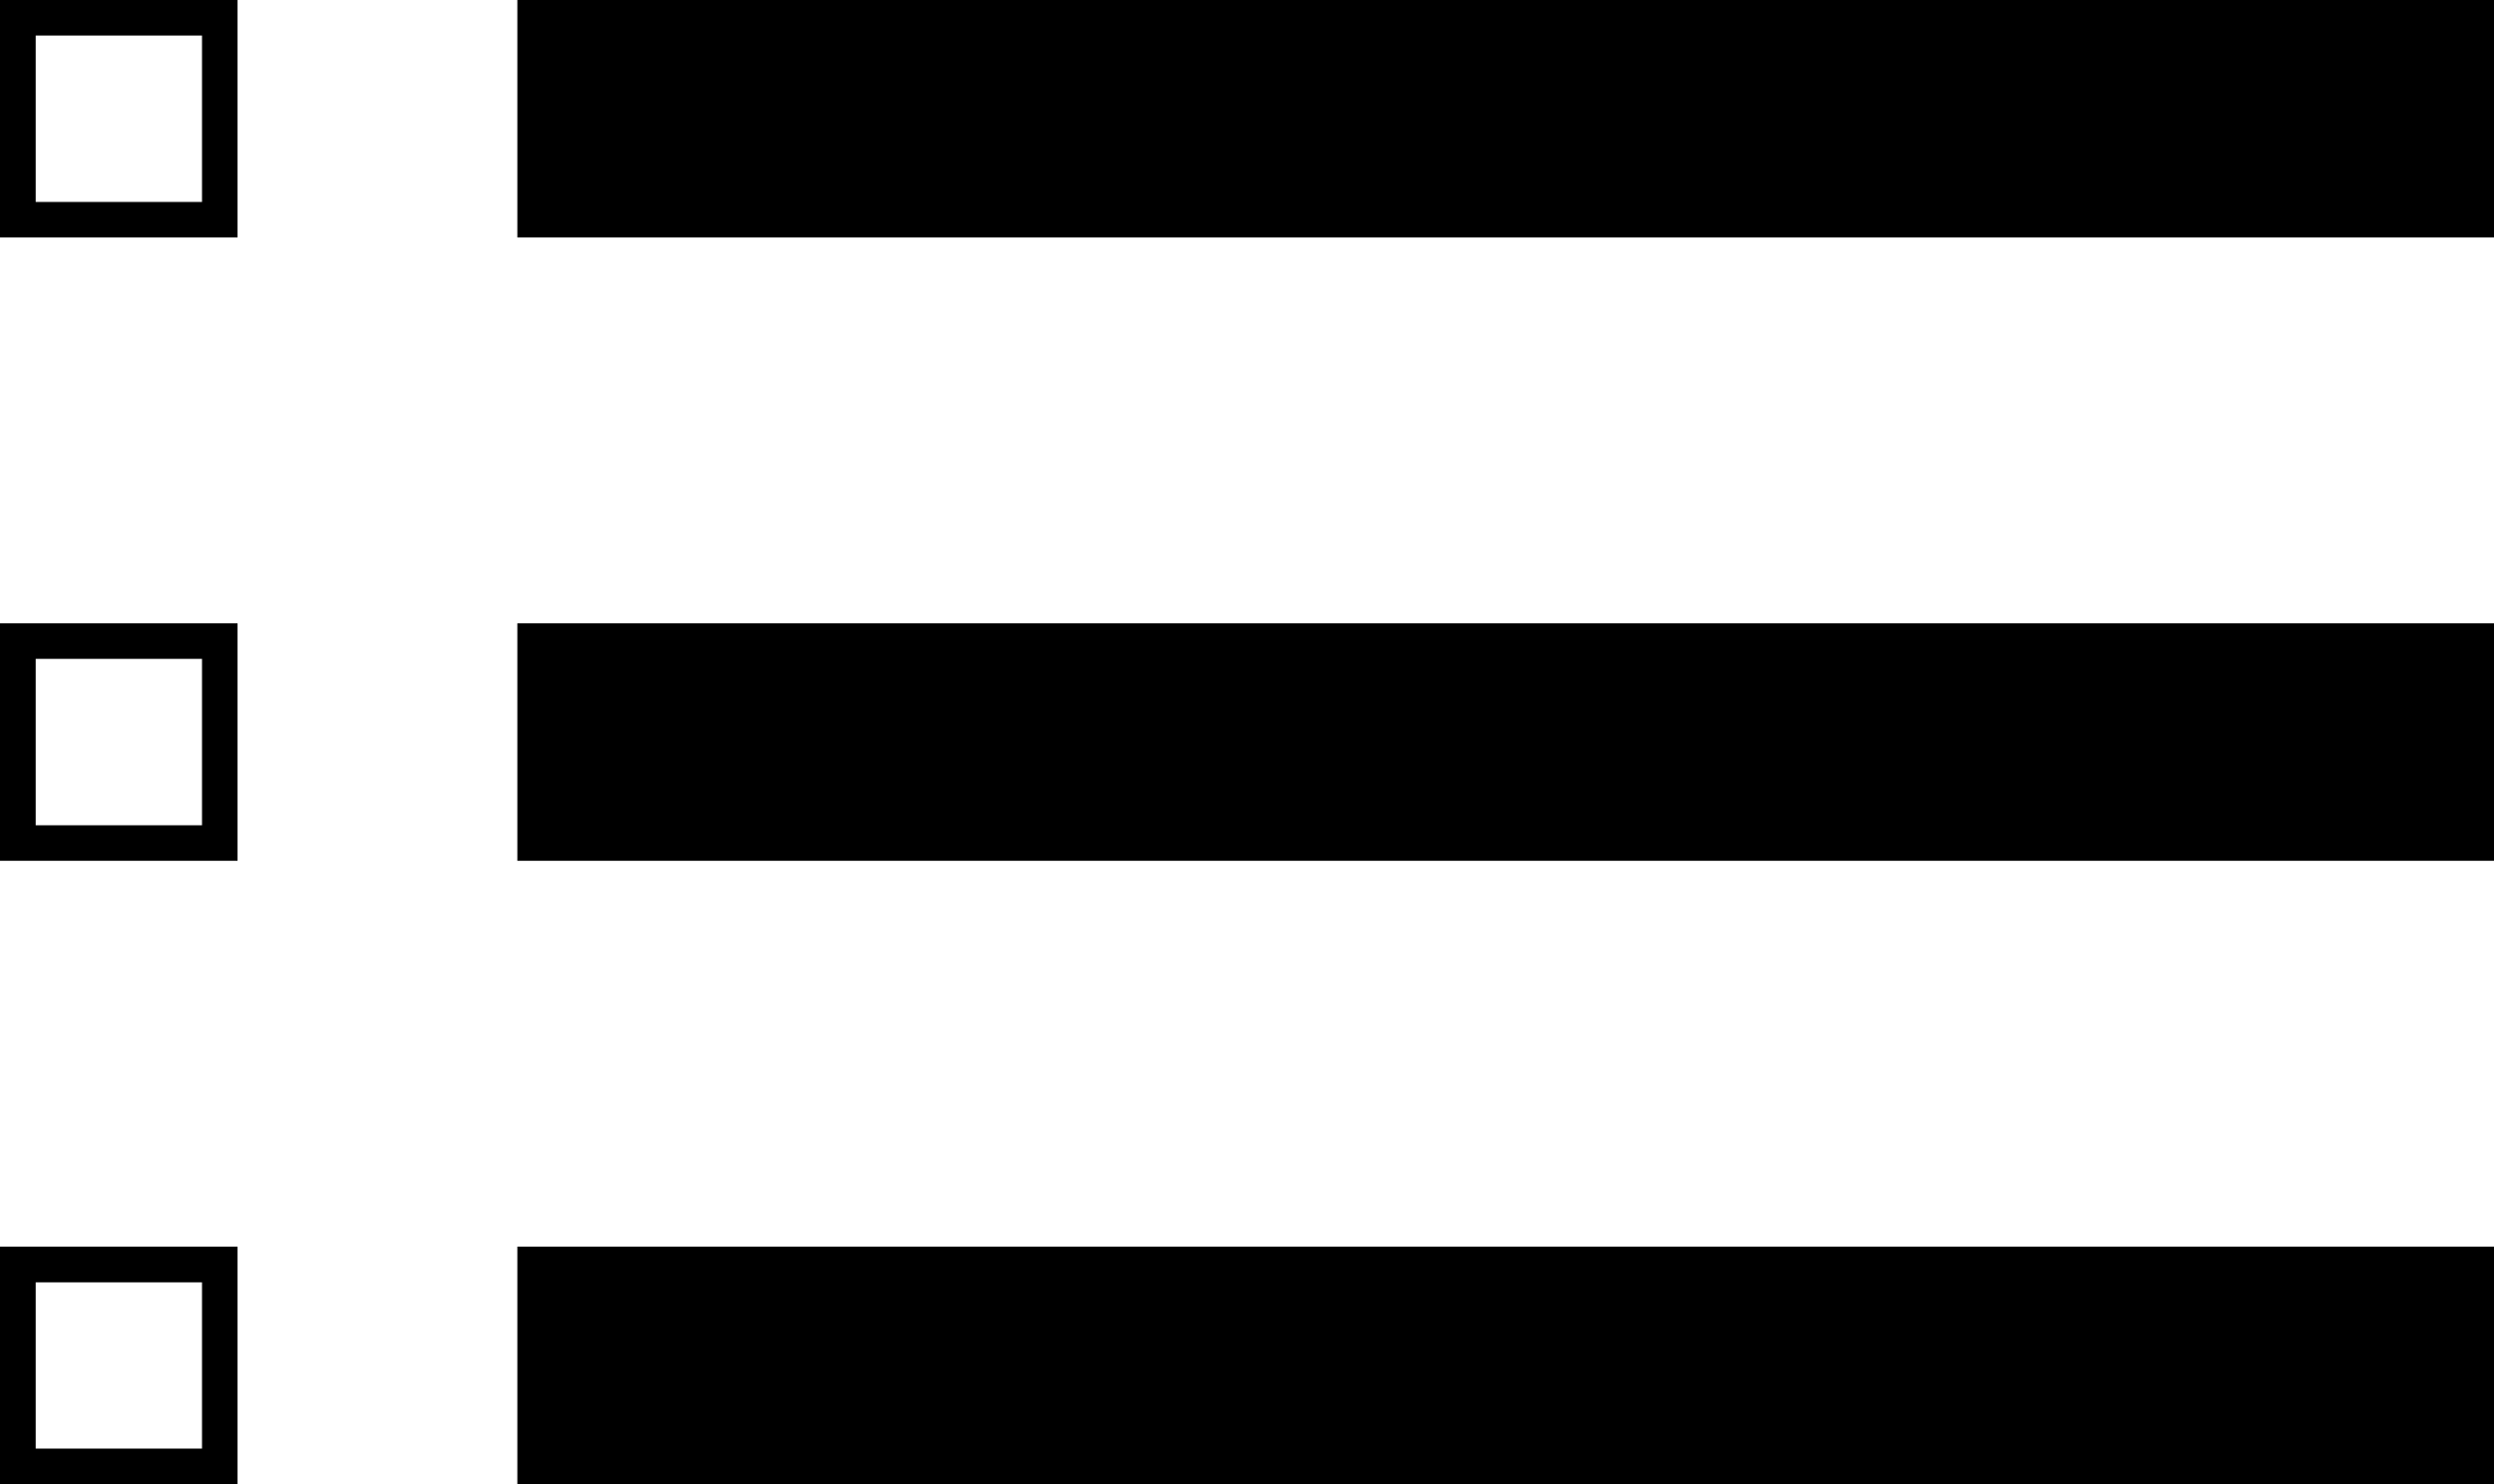 <svg xmlns="http://www.w3.org/2000/svg" width="16" height="9.524" viewBox="0 0 16 9.524"><title>Tasks</title><rect x="3.319" y="4" width="12.681" height="1.524"/><rect x="3.319" width="12.681" height="1.524"/><rect x="3.319" y="8" width="12.681" height="1.524"/><path d="M0,7.238V8.762H1.524V7.238ZM1.296,8.534H.229V7.466H1.296Z" transform="translate(0 -3.238)"/><path d="M0,3.238V4.762H1.524V3.238ZM1.296,4.534H.229V3.466H1.296Z" transform="translate(0 -3.238)"/><path d="M0,11.238v1.524H1.524V11.238Zm1.296,1.296H.229v-1.067H1.296Z" transform="translate(0 -3.238)"/></svg>